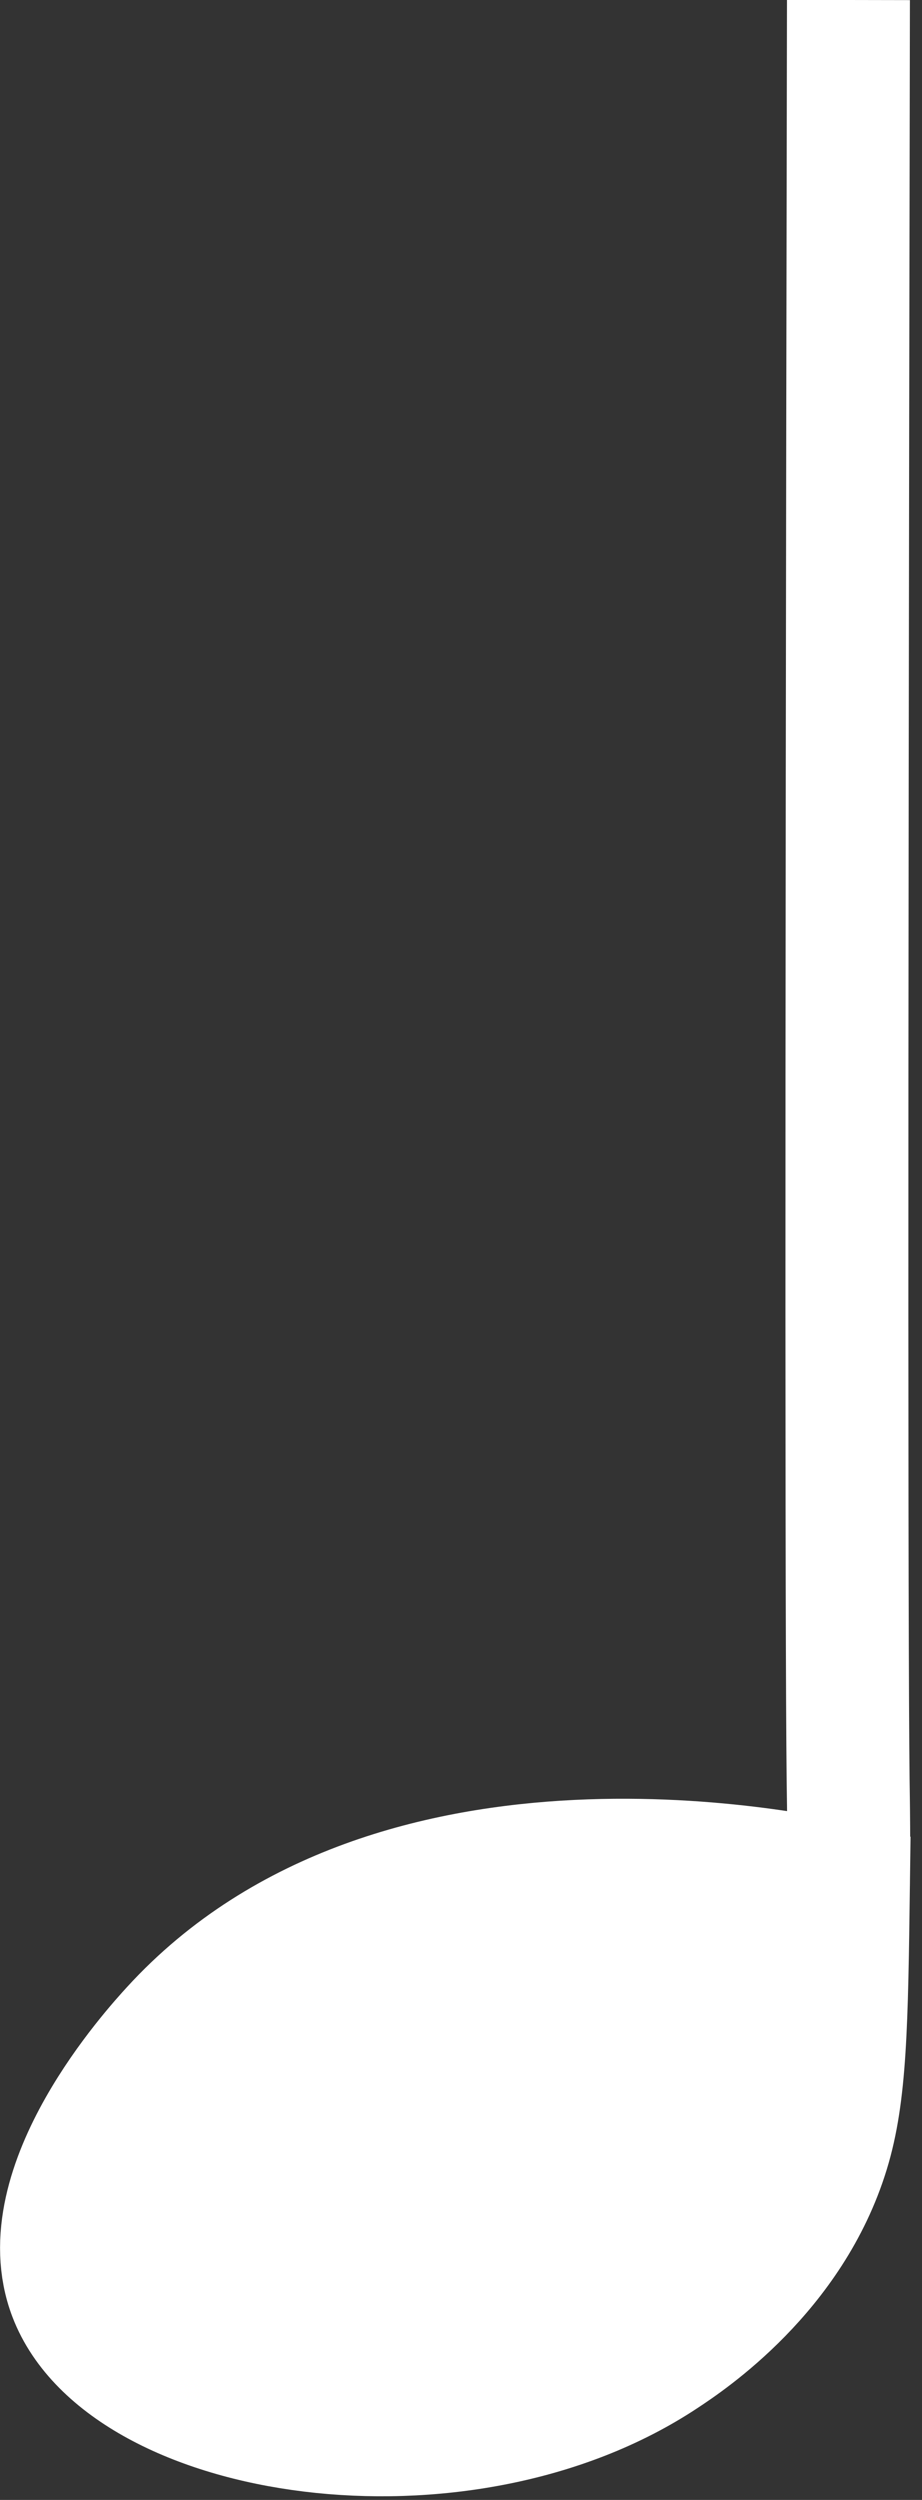 <svg width="45" height="122" viewBox="0 0 45 122" fill="none" xmlns="http://www.w3.org/2000/svg">
<rect x="0" y="0" width="45" height="122" fill="#333333" stroke="none"/>
<path d="M41.41 0C41.3 58.76 41.32 82.96 41.41 88C41.41 88.08 41.44 89.75 41.41 92C41.32 98.8 41.27 102.2 40.41 105C38.61 110.88 33.59 114.22 32.41 115C22.48 121.6 6.1 119.04 3.41 112C1.38 106.69 7.56 99.93 8.41 99C19.31 87.07 39.26 91.49 41.41 92" fill="white"/>
<path d="M41.41 0C41.3 58.76 41.32 82.96 41.41 88C41.41 88.08 41.44 89.75 41.41 92M41.41 92C41.32 98.8 41.27 102.2 40.41 105C38.61 110.88 33.59 114.22 32.41 115C22.48 121.6 6.1 119.04 3.41 112C1.38 106.69 7.56 99.93 8.41 99C19.31 87.07 39.26 91.49 41.41 92Z" stroke="white" stroke-width="6" stroke-miterlimit="10"/>
</svg>
